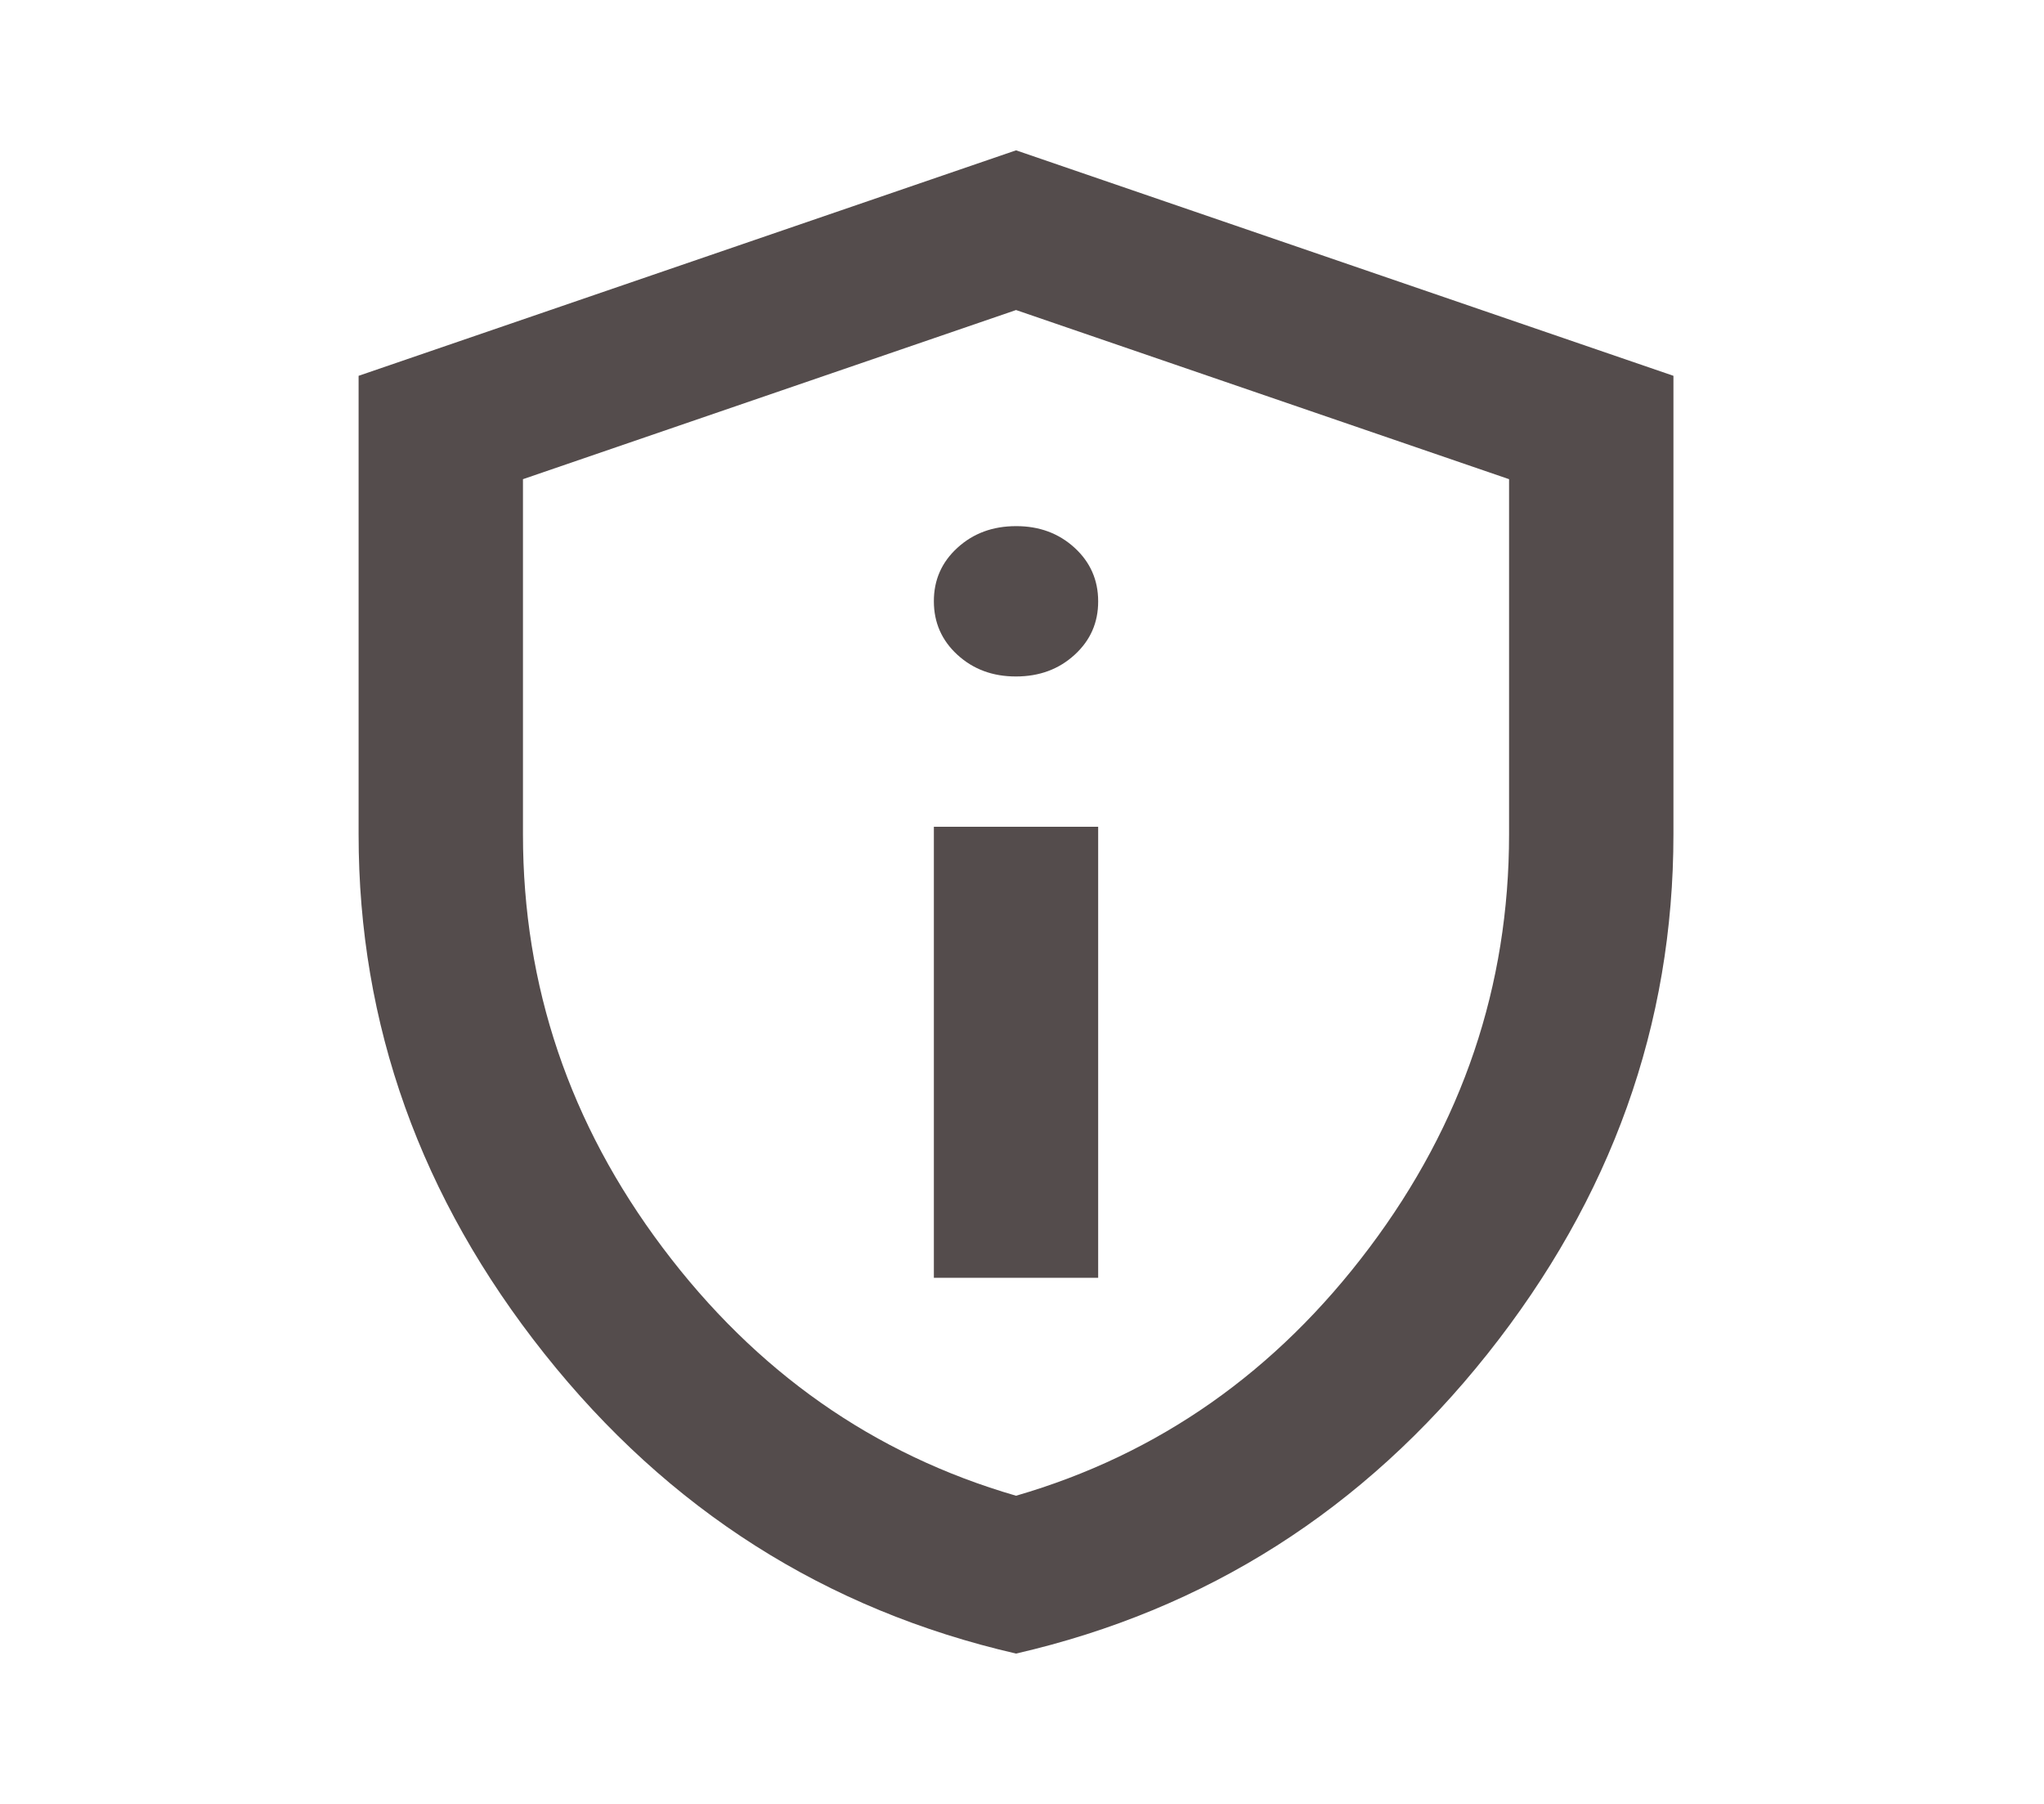 <svg width="34" height="30" viewBox="0 0 34 30" fill="none" xmlns="http://www.w3.org/2000/svg">
<g id="material-symbols:privacy-tip-outline">
<path id="Vector" d="M15.534 21.25H18.267V13.75H15.534V21.25ZM16.901 11.25C17.288 11.25 17.613 11.13 17.875 10.89C18.138 10.65 18.268 10.353 18.267 10C18.267 9.646 18.136 9.349 17.874 9.109C17.611 8.869 17.287 8.749 16.901 8.75C16.513 8.75 16.188 8.87 15.926 9.11C15.663 9.35 15.533 9.647 15.534 10C15.534 10.354 15.665 10.651 15.927 10.891C16.19 11.131 16.514 11.251 16.901 11.25ZM16.901 27.5C13.734 26.771 11.119 25.109 9.057 22.515C6.995 19.921 5.964 17.041 5.965 13.875V6.25L16.901 2.5L27.836 6.25V13.875C27.836 17.042 26.805 19.922 24.743 22.516C22.68 25.11 20.066 26.772 16.901 27.5ZM16.901 24.875C19.27 24.188 21.229 22.812 22.778 20.75C24.328 18.688 25.102 16.396 25.102 13.875V7.969L16.901 5.156L8.699 7.969V13.875C8.699 16.396 9.473 18.688 11.023 20.75C12.572 22.812 14.531 24.188 16.901 24.875Z" fill="#544C4C"/>
</g>
</svg>
